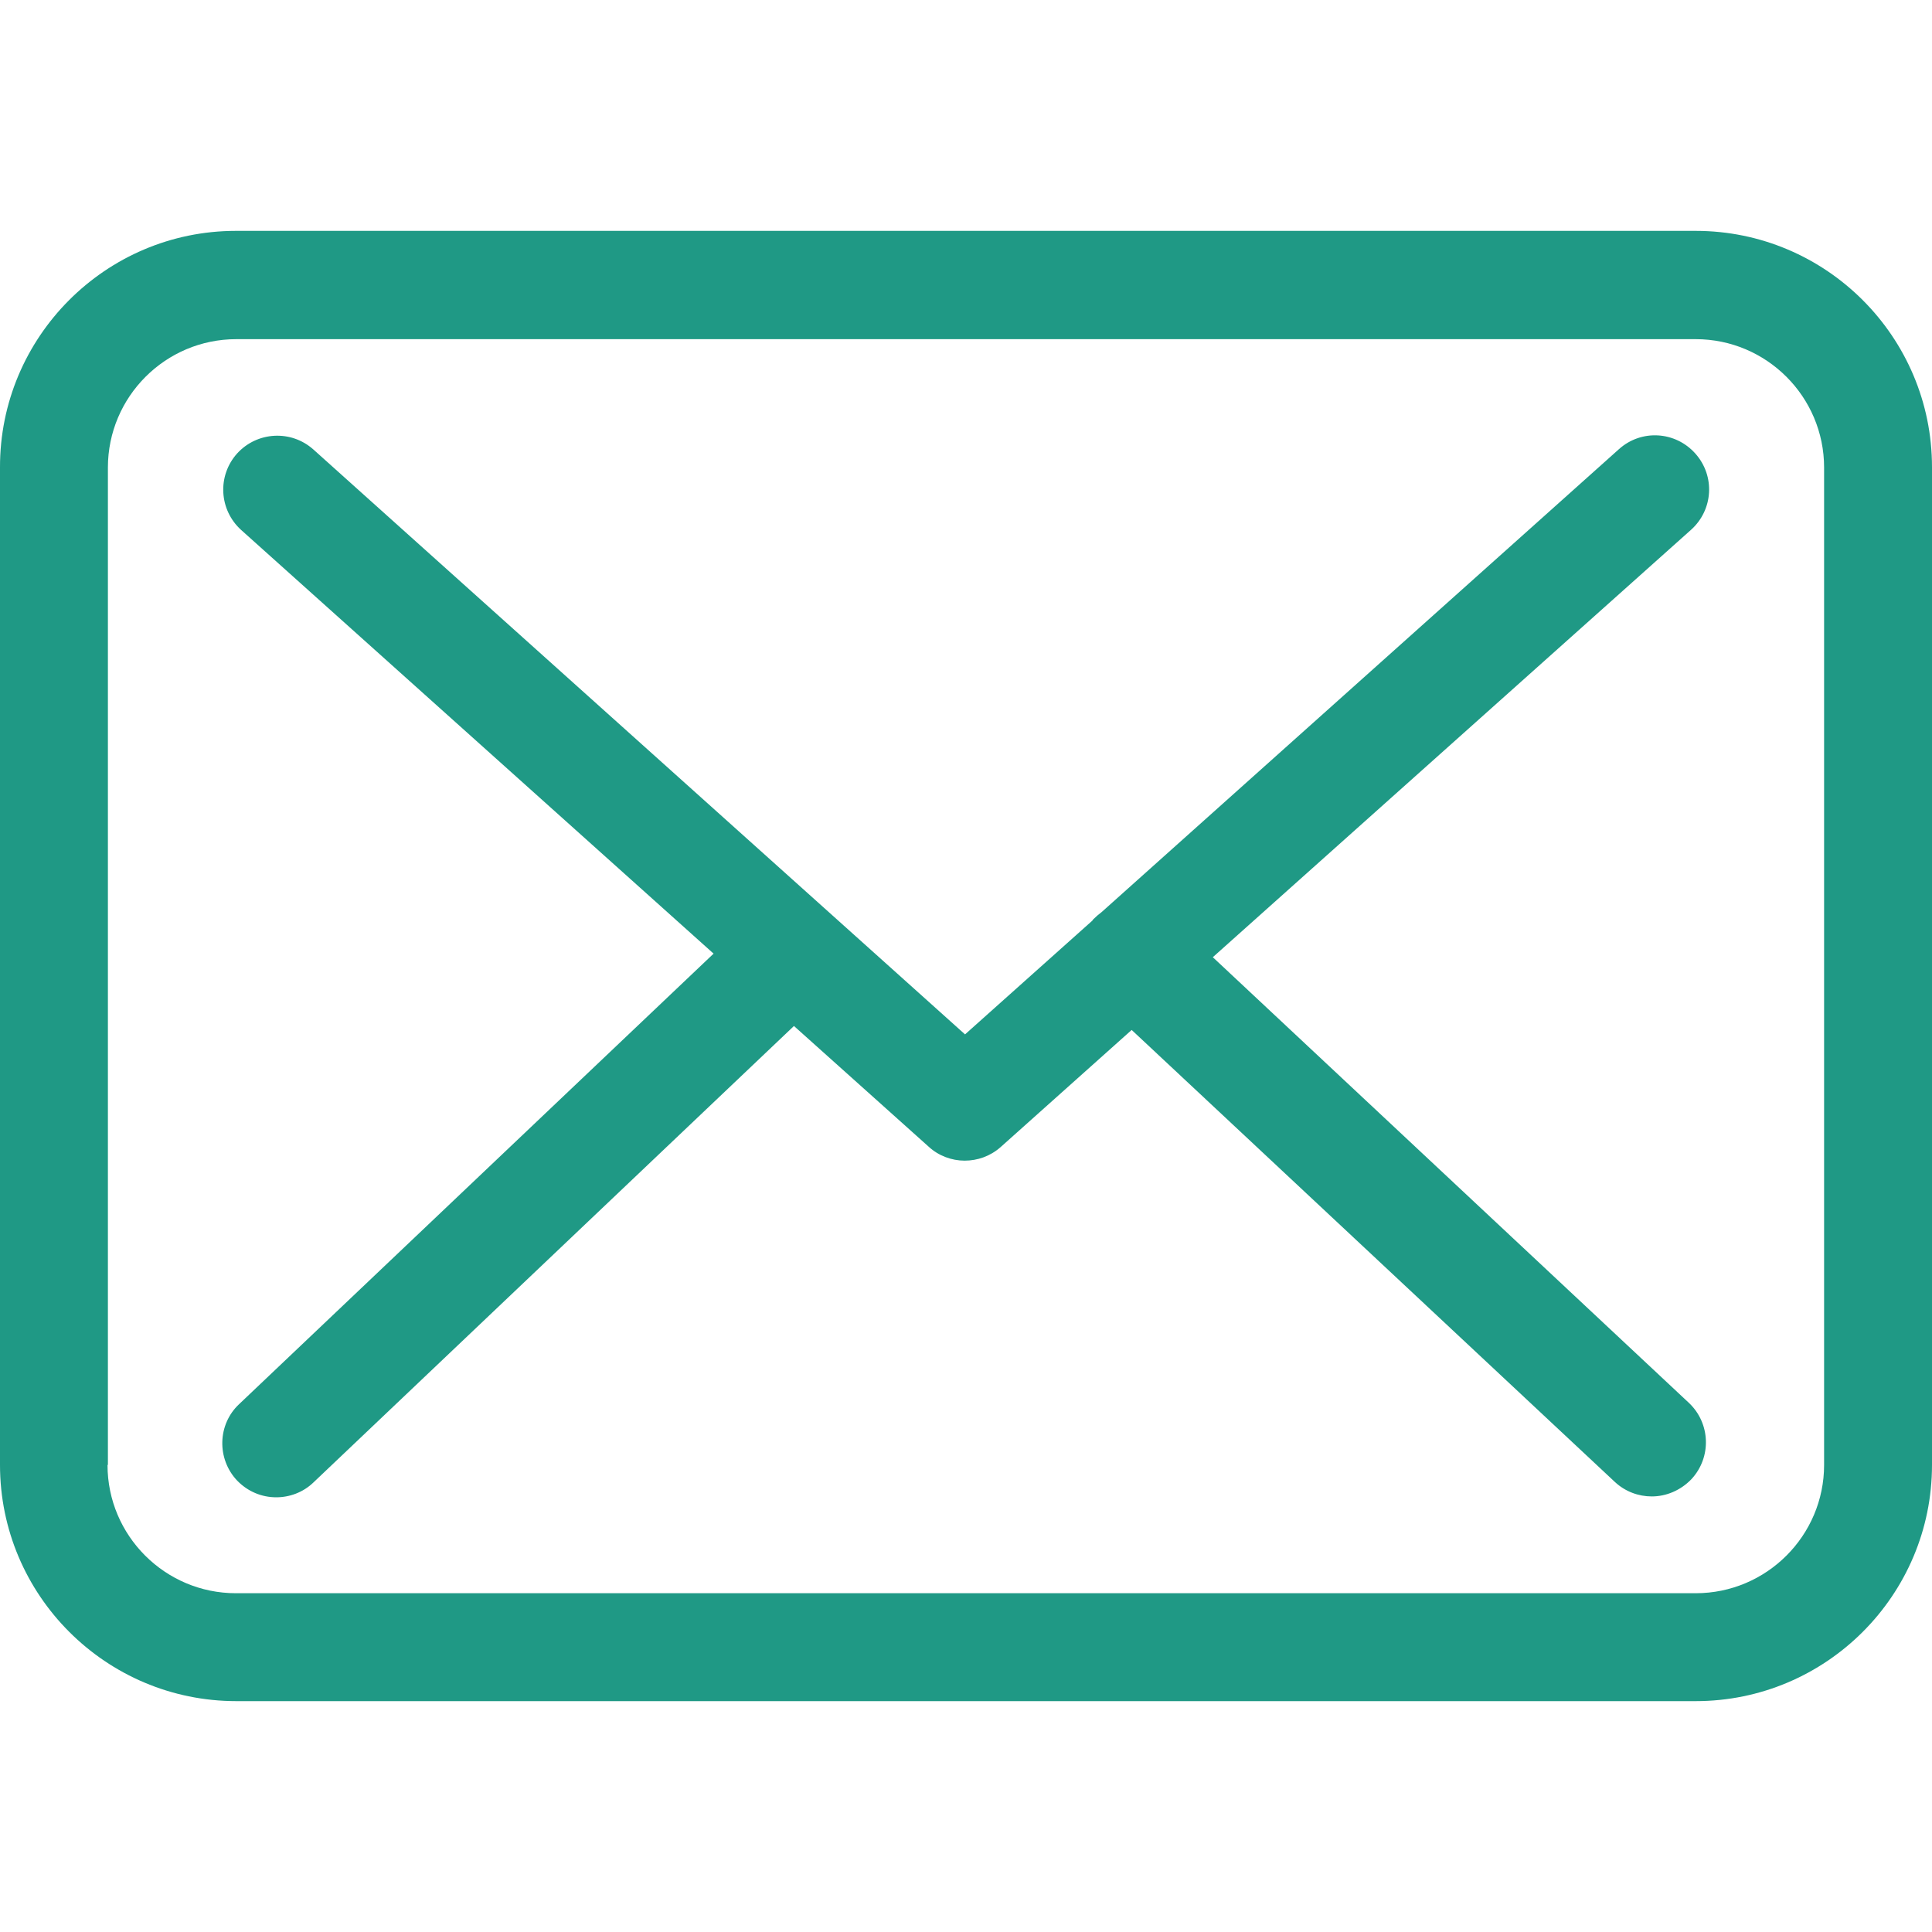 <svg width="20" height="20" viewBox="0 0 20 20" fill="none" xmlns="http://www.w3.org/2000/svg">
<g clip-path="url(#clip0_60:494)">
<path d="M2.442 2.39H17.554C18.903 2.39 20 3.486 20 4.836V15.165C20 16.514 18.903 17.61 17.554 17.61H2.446C1.097 17.61 0 16.514 0 15.165V4.84C-0.004 3.491 1.092 2.39 2.442 2.39ZM1.113 15.165C1.113 15.897 1.709 16.493 2.442 16.493H17.554C18.287 16.493 18.883 15.897 18.883 15.165V4.84C18.883 4.107 18.287 3.511 17.554 3.511H2.446C1.713 3.511 1.117 4.107 1.117 4.84V15.165H1.113Z" fill="#1F9985"/>
<path d="M7.387 9.872L2.495 5.485C2.268 5.278 2.247 4.927 2.454 4.695C2.661 4.467 3.013 4.447 3.244 4.653L9.99 10.708L11.306 9.532C11.31 9.528 11.314 9.524 11.314 9.52C11.343 9.491 11.372 9.466 11.405 9.441L16.76 4.649C16.991 4.442 17.343 4.463 17.55 4.695C17.757 4.927 17.736 5.278 17.505 5.485L12.555 9.909L17.484 14.523C17.707 14.734 17.72 15.086 17.509 15.313C17.397 15.429 17.248 15.491 17.099 15.491C16.963 15.491 16.826 15.442 16.718 15.342L11.715 10.662L10.358 11.875C10.25 11.97 10.118 12.015 9.986 12.015C9.853 12.015 9.717 11.966 9.613 11.87L8.219 10.621L3.244 15.347C3.137 15.45 2.996 15.5 2.86 15.5C2.711 15.5 2.566 15.442 2.454 15.326C2.243 15.102 2.251 14.746 2.475 14.536L7.387 9.872Z" fill="#1F9985"/>
</g>
<defs>
<clipPath id="clip0_60:494">
<rect width="20" height="20" fill="white" transform="matrix(-1 0 0 1 20 0)"/>
</clipPath>
</defs>
</svg>
